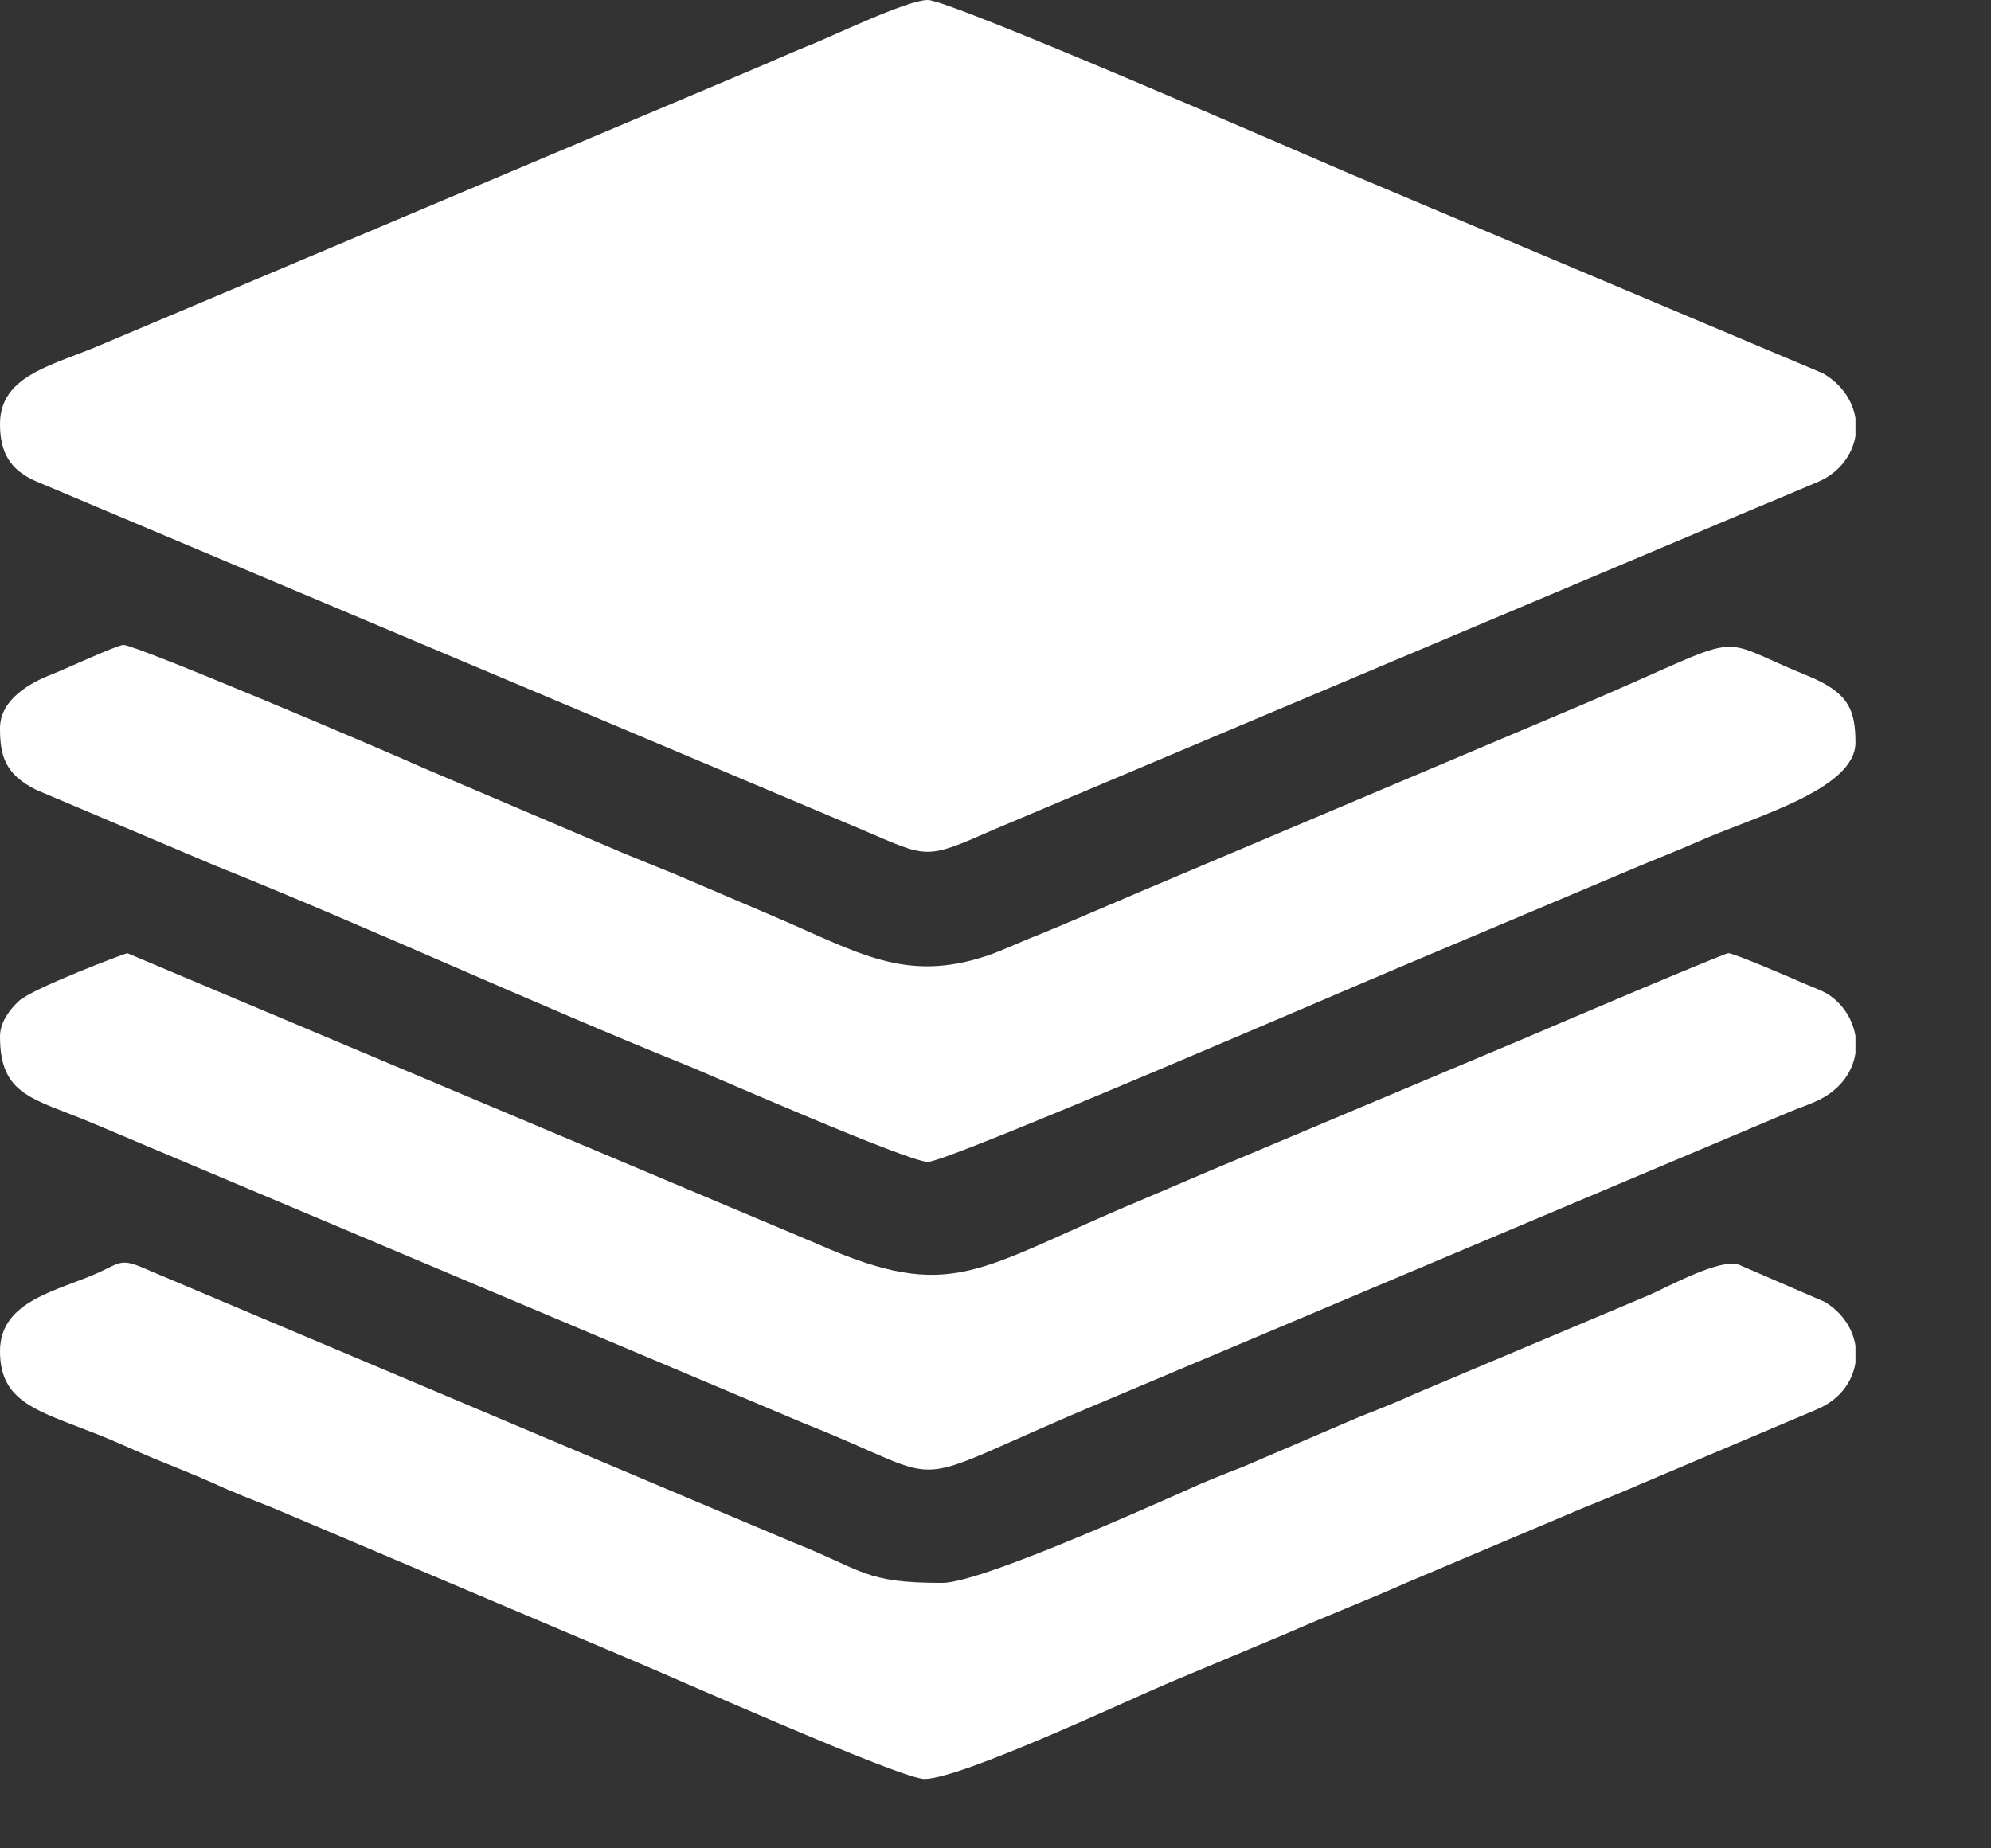 <svg width="14" height="13" viewBox="0 0 14 13" fill="none" xmlns="http://www.w3.org/2000/svg">
<rect x="0" y="0" width="14" height="13" fill="#333333" stroke="none"/>
<path fill-rule="evenodd" clip-rule="evenodd" d="M0 2.981C0 3.18 0.067 3.305 0.258 3.387L6.047 5.829C6.532 6.036 6.496 6.051 6.985 5.836L12.36 3.567C12.496 3.512 12.637 3.45 12.77 3.395C12.934 3.329 13.024 3.2 13.047 3.067V2.942C13.028 2.821 12.95 2.7 12.817 2.625L9.485 1.219C9.184 1.09 6.684 0 6.524 0C6.375 0 5.84 0.262 5.676 0.325C5.524 0.387 5.414 0.438 5.266 0.5L0.661 2.446C0.344 2.575 0 2.653 0 2.981Z" fill="white"/>
<path fill-rule="evenodd" clip-rule="evenodd" d="M0 9.504C0 9.864 0.266 9.922 0.672 10.083C0.821 10.141 0.934 10.196 1.082 10.258C1.235 10.321 1.348 10.364 1.496 10.43C1.641 10.497 1.762 10.543 1.911 10.602L4.399 11.657C4.664 11.766 6.332 12.512 6.5 12.512C6.758 12.512 7.957 11.946 8.219 11.836L9.047 11.489C9.321 11.368 9.606 11.258 9.887 11.133L11.122 10.61C11.274 10.547 11.387 10.504 11.536 10.438L12.77 9.915C12.934 9.848 13.024 9.723 13.047 9.586V9.465C13.028 9.344 12.954 9.231 12.832 9.157L12.227 8.895C12.098 8.848 11.735 9.047 11.602 9.106L9.954 9.801C9.817 9.864 9.696 9.911 9.559 9.965L8.739 10.317C8.59 10.375 8.469 10.422 8.325 10.489C7.981 10.641 6.883 11.133 6.625 11.133C6.075 11.133 6.079 11.047 5.567 10.844L1.055 8.938C0.829 8.836 0.86 8.883 0.641 8.973C0.356 9.09 0 9.168 0 9.504Z" fill="white"/>
<path fill-rule="evenodd" clip-rule="evenodd" d="M0 5.122C0 5.317 0.036 5.446 0.254 5.555L1.508 6.086C2.59 6.52 3.762 7.063 4.84 7.497C5 7.563 6.387 8.172 6.524 8.172C6.668 8.172 9.489 6.95 9.872 6.79L11.539 6.086C11.672 6.032 11.817 5.973 11.95 5.915C12.325 5.747 13.047 5.555 13.047 5.223C13.047 4.985 12.993 4.868 12.704 4.75C12.012 4.469 12.34 4.438 11.141 4.95L7.993 6.282C7.746 6.387 7.532 6.481 7.293 6.579C7.18 6.622 7.071 6.676 6.95 6.719C6.364 6.918 6.039 6.7 5.434 6.442L4.739 6.145C4.614 6.094 4.504 6.051 4.375 5.997L2.981 5.403C2.668 5.262 0.957 4.536 0.868 4.536C0.825 4.536 0.438 4.715 0.364 4.743C0.215 4.801 0 4.918 0 5.122Z" fill="white"/>
<path fill-rule="evenodd" clip-rule="evenodd" d="M0 7.29C0 7.704 0.227 7.723 0.641 7.895L5.657 10.012C6.774 10.454 6.254 10.485 7.782 9.848L12.582 7.821C12.649 7.793 12.731 7.766 12.801 7.731C12.95 7.653 13.028 7.532 13.047 7.407V7.286C13.032 7.2 12.993 7.118 12.926 7.051C12.848 6.973 12.786 6.961 12.68 6.915C12.61 6.883 12.192 6.704 12.153 6.704C12.125 6.704 10.914 7.219 10.77 7.282L8.711 8.149C8.473 8.247 8.254 8.344 8.012 8.446C6.864 8.926 6.704 9.172 5.75 8.75L0.895 6.704C0.883 6.704 0.231 6.95 0.133 7.04C0.075 7.094 0 7.184 0 7.29Z" fill="white"/>
</svg>
